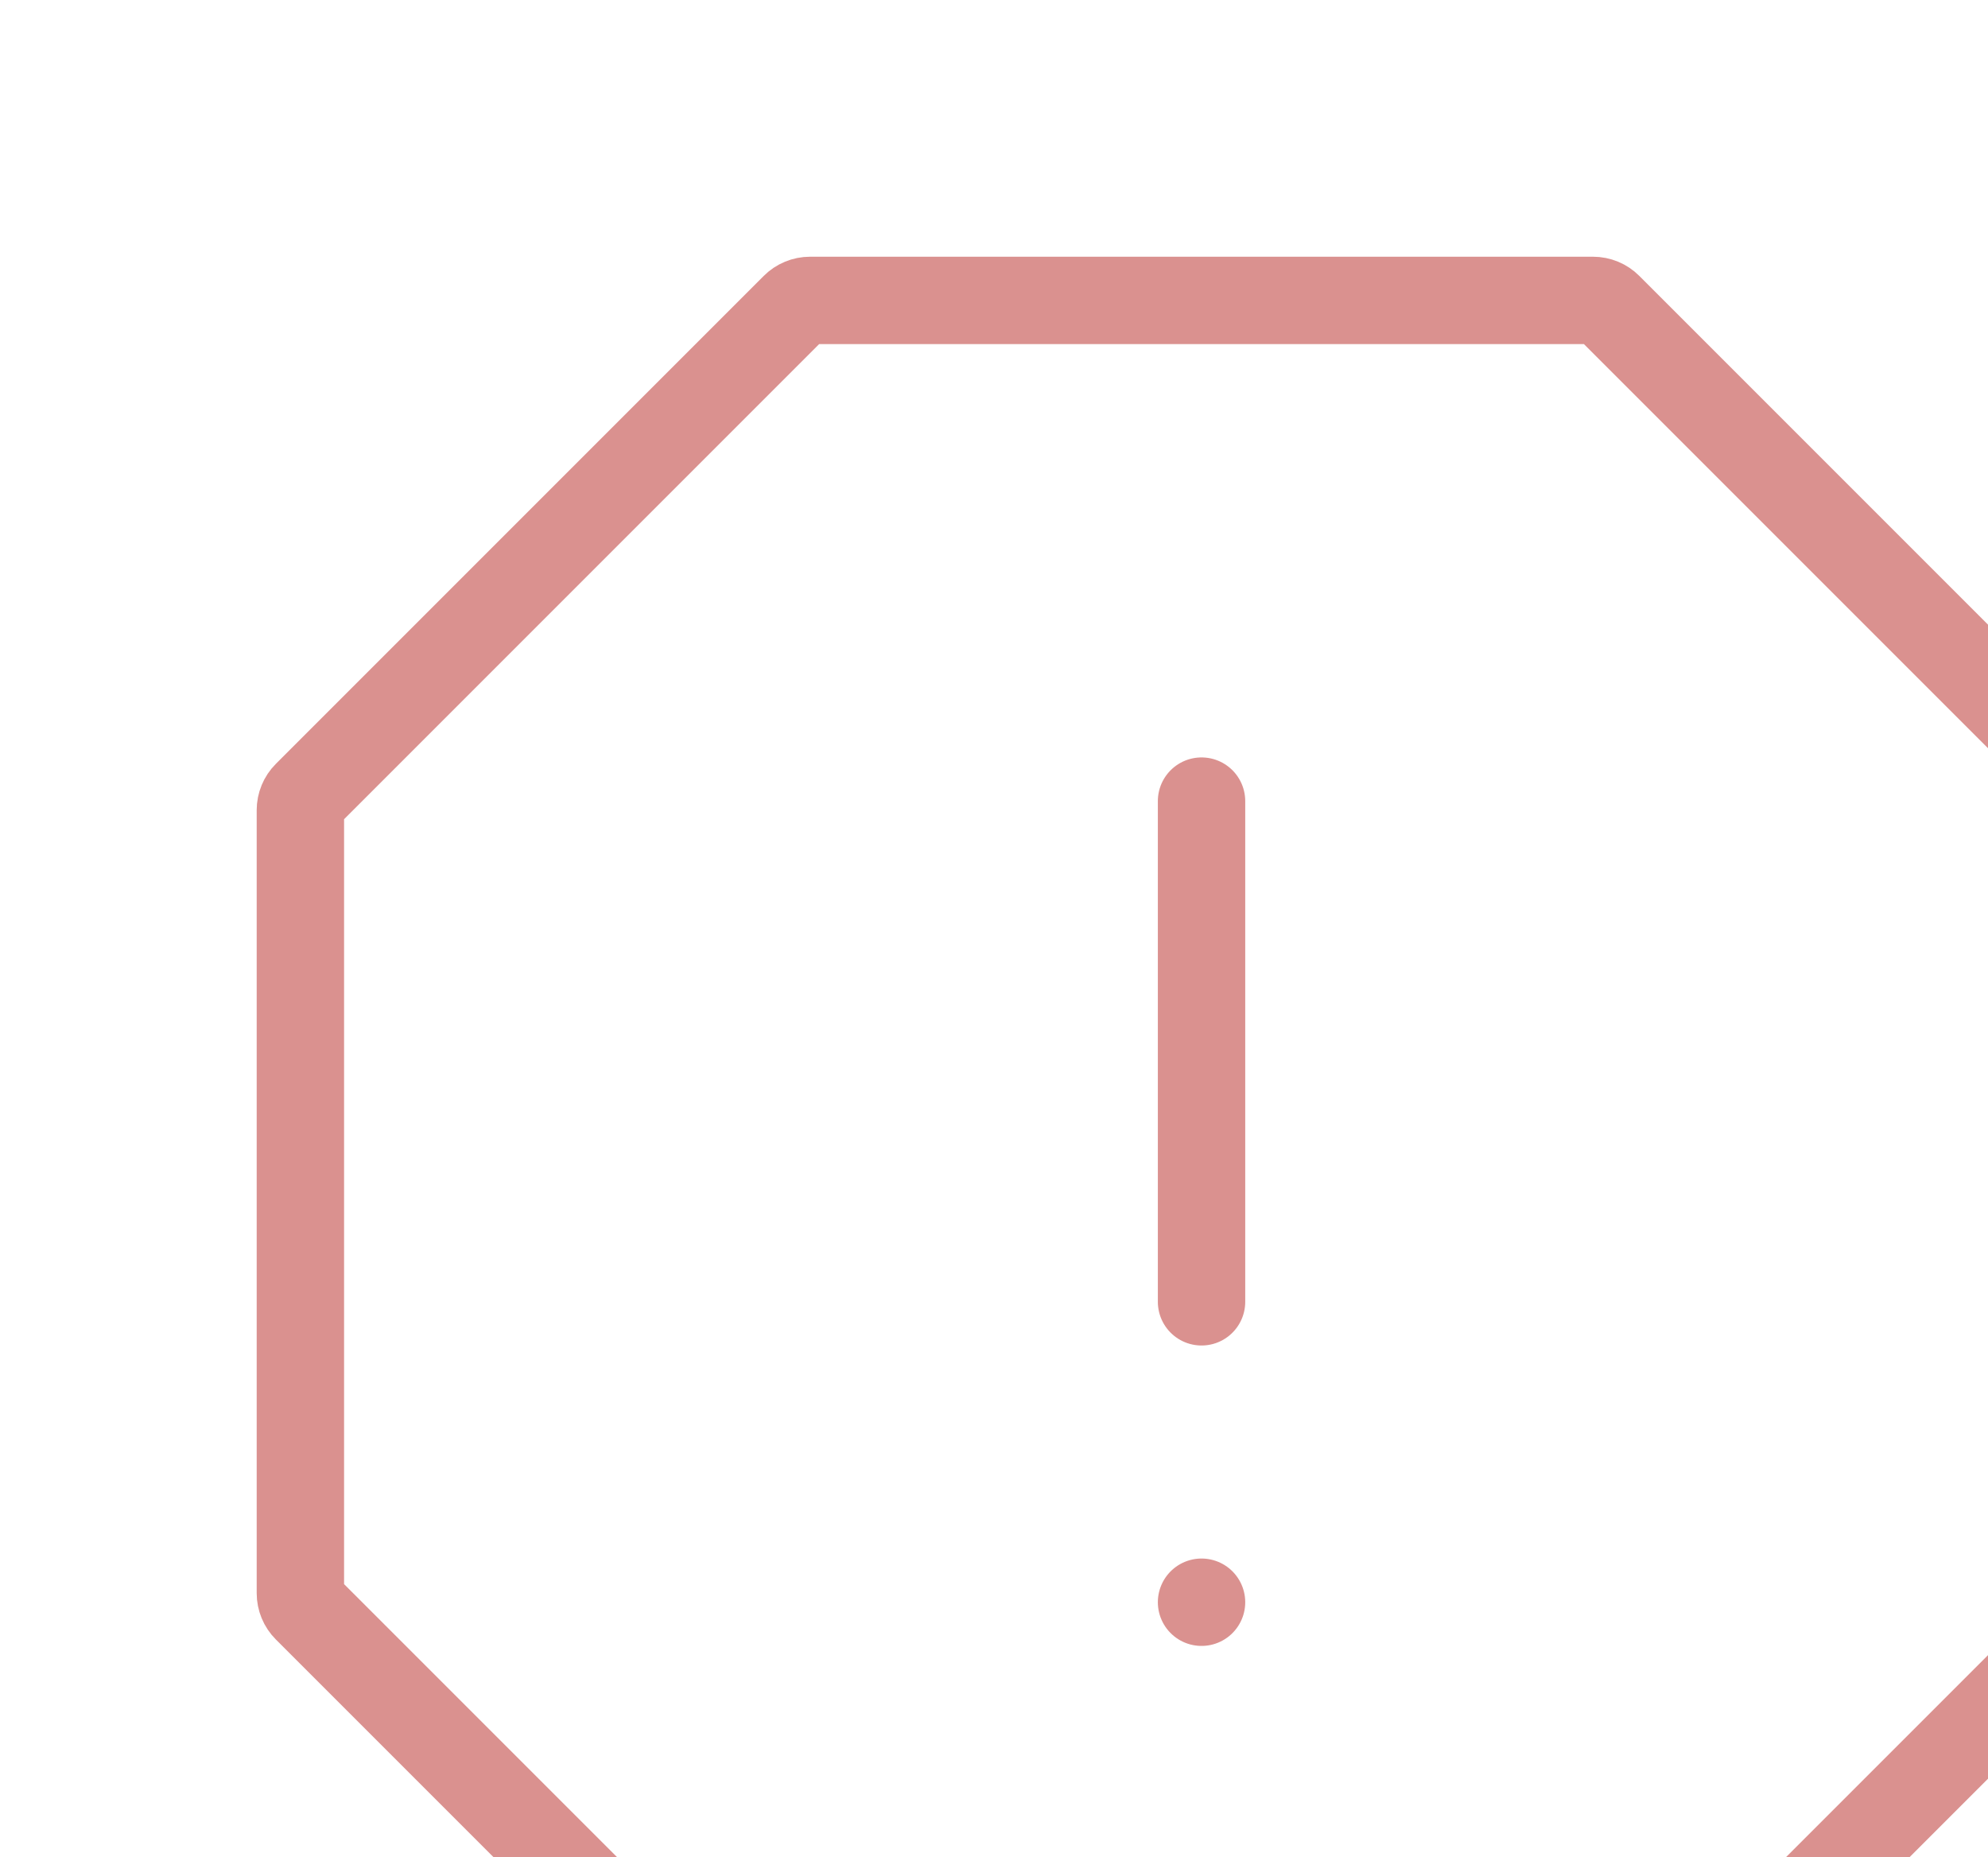 <svg width="91" height="85" viewBox="0 0 91 85" fill="none" xmlns="http://www.w3.org/2000/svg">
<path d="M55 36.667V59.583" stroke="#DA918F" stroke-width="4" stroke-linecap="round" stroke-linejoin="round"/>
<path d="M55 73.333V73.333" stroke="#DA918F" stroke-width="4" stroke-linecap="round" stroke-linejoin="round"/>
<path d="M95.957 36.374L73.626 14.043C73.439 13.855 73.184 13.75 72.919 13.75H37.081C36.816 13.75 36.561 13.855 36.374 14.043L14.043 36.374C13.855 36.561 13.75 36.816 13.75 37.081V72.919C13.75 73.184 13.855 73.439 14.043 73.626L36.374 95.957C36.561 96.145 36.816 96.25 37.081 96.25H72.919C73.184 96.25 73.439 96.145 73.626 95.957L95.957 73.626C96.145 73.439 96.25 73.184 96.25 72.919V37.081C96.25 36.816 96.145 36.561 95.957 36.374Z" stroke="#DA918F" stroke-width="4" stroke-linecap="round" stroke-linejoin="round"/>
</svg>
